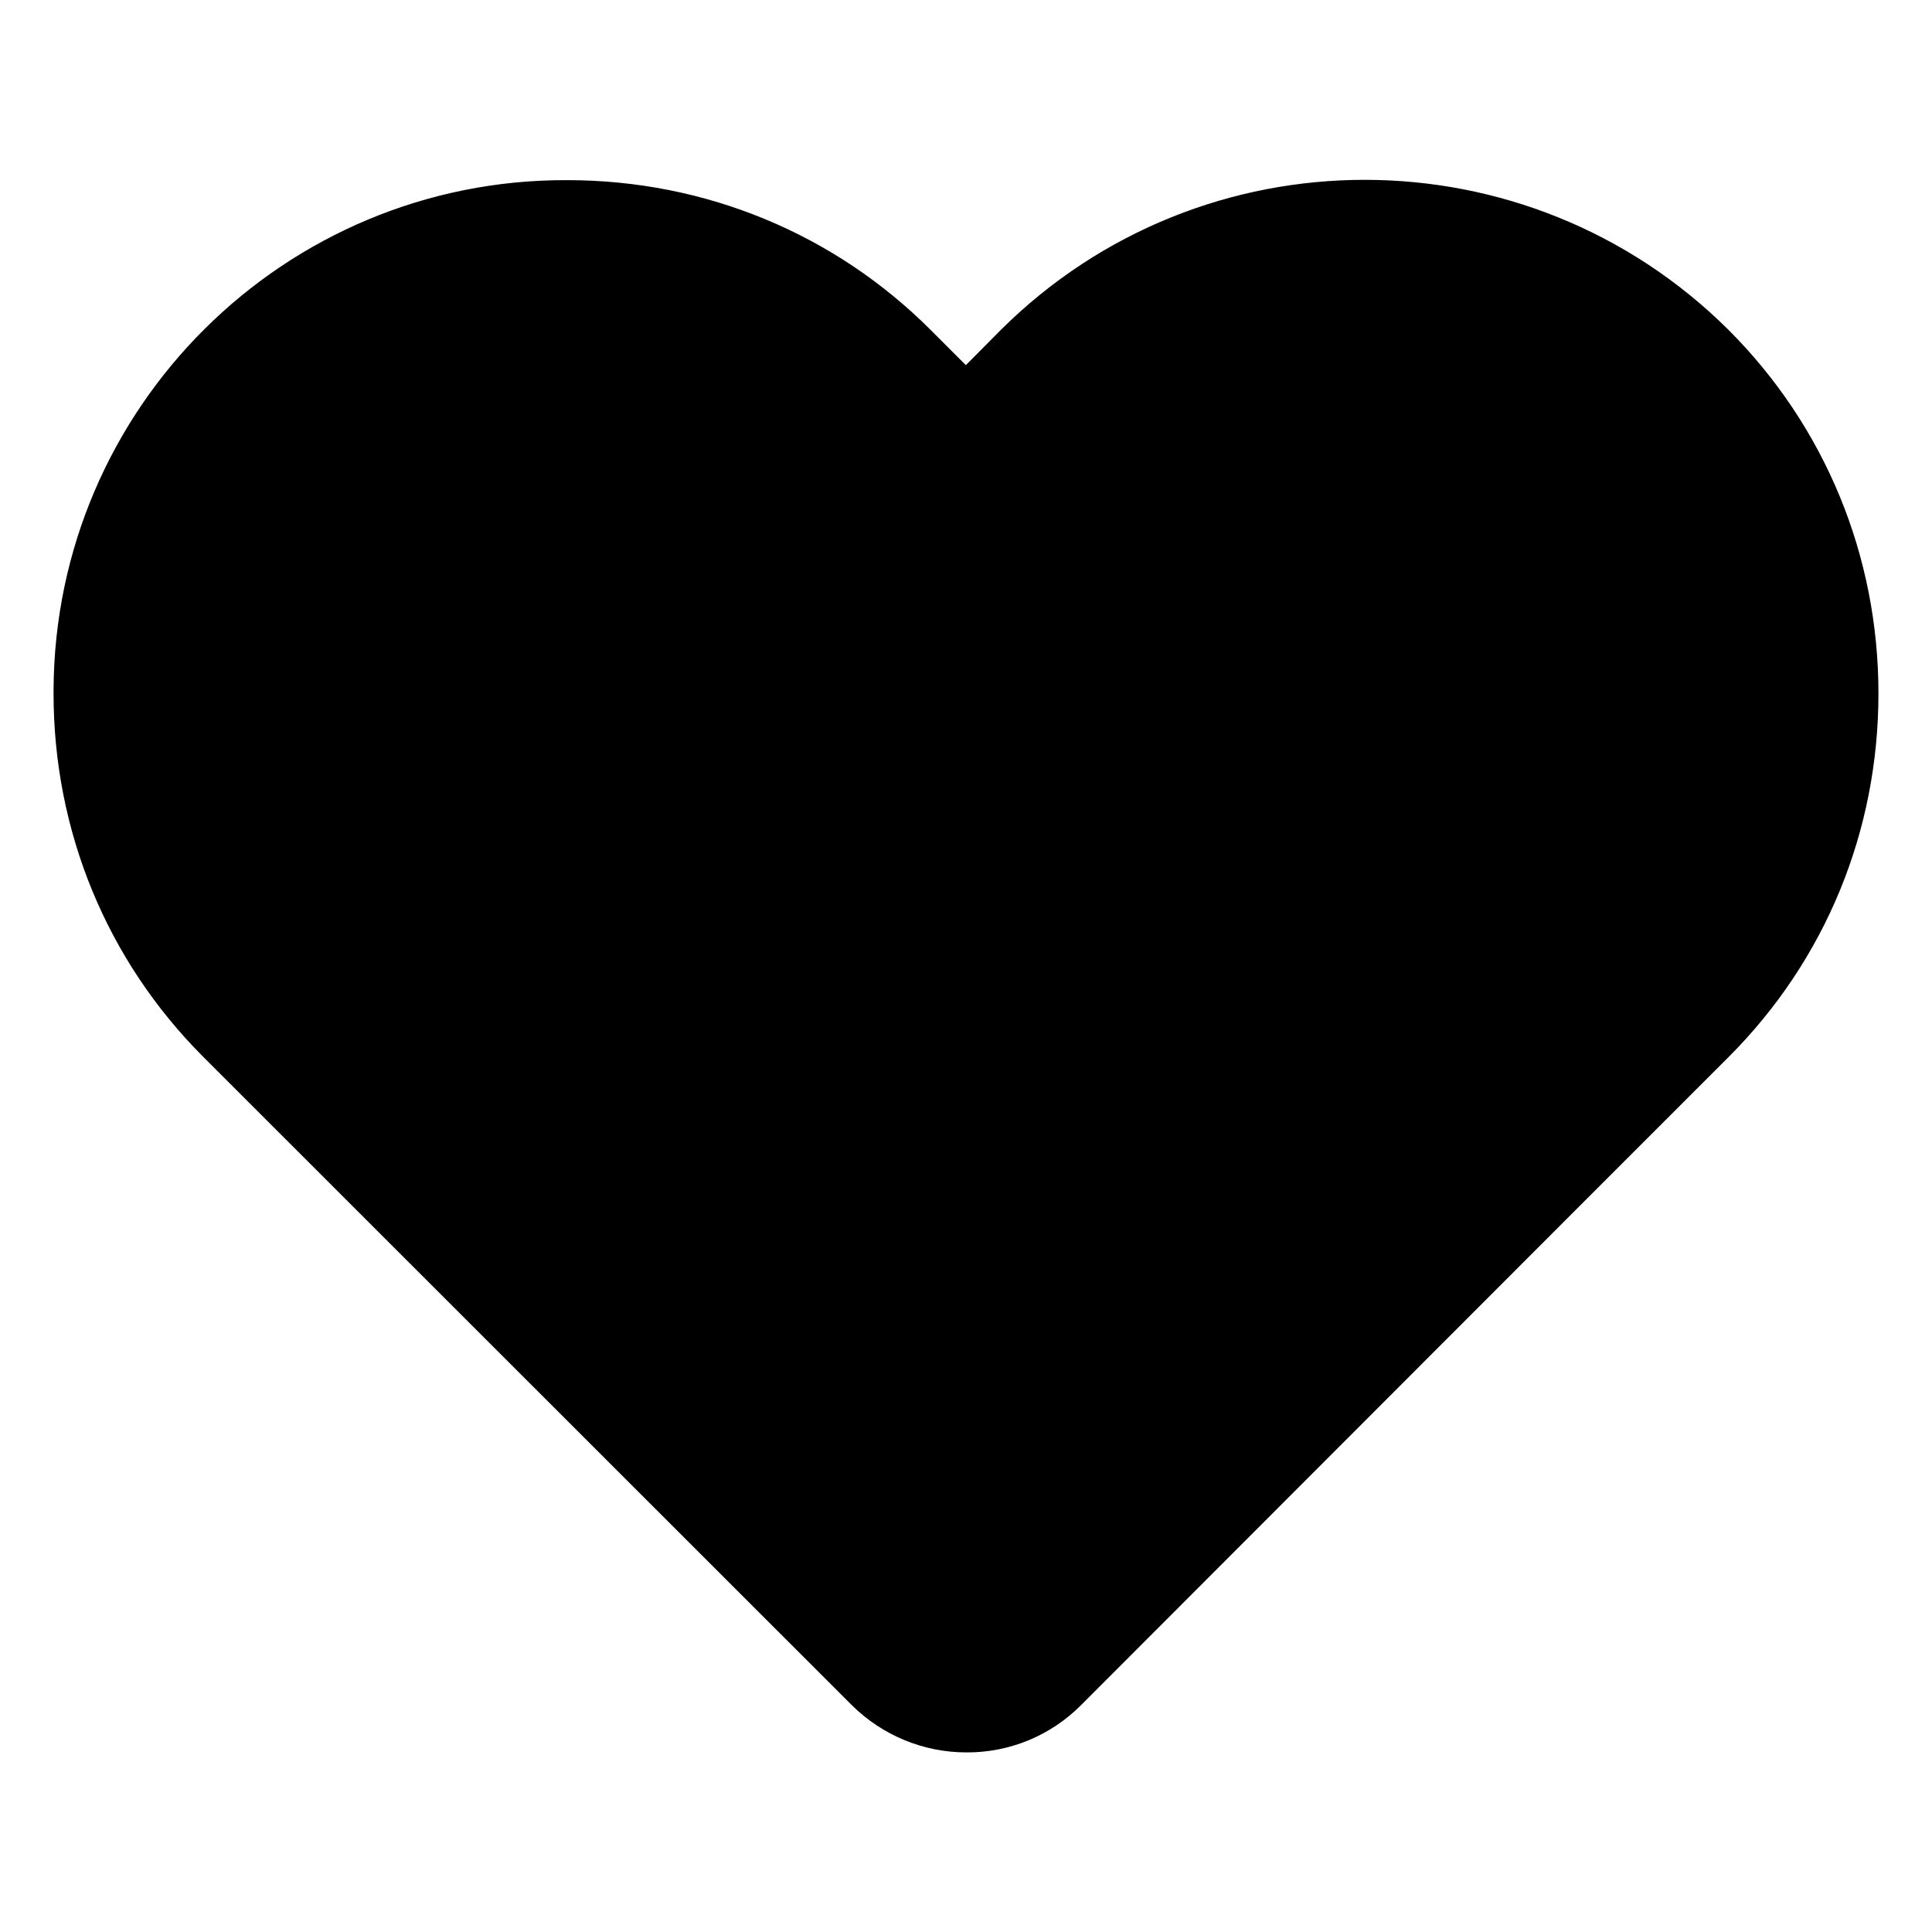 <svg
  viewBox="0 0 1024 1024"
  version="1.1"
  xmlns="http://www.w3.org/2000/svg"
>
  <path
    d="M916.195 174.896c-106.658-106.084-278.973-106.084-385.631-0.143l-18.636 18.78-18.636-18.636c-51.178-51.178-119.703-79.42-192.672-79.42-149.808-0.573-271.662 120.563-272.235 270.372v1.72c0 72.969 28.241 141.493 79.42 192.672l343.627 343.484c16.199 16.056 37.99 25.087 60.783 25.087 22.794 0.143 44.727-8.888 60.783-25.087l263.92-264.207 79.276-79.276c51.322-51.322 79.42-119.703 79.42-192.672s-28.241-141.493-79.42-192.672z"
    p-id="1403"
  ></path>
</svg>
